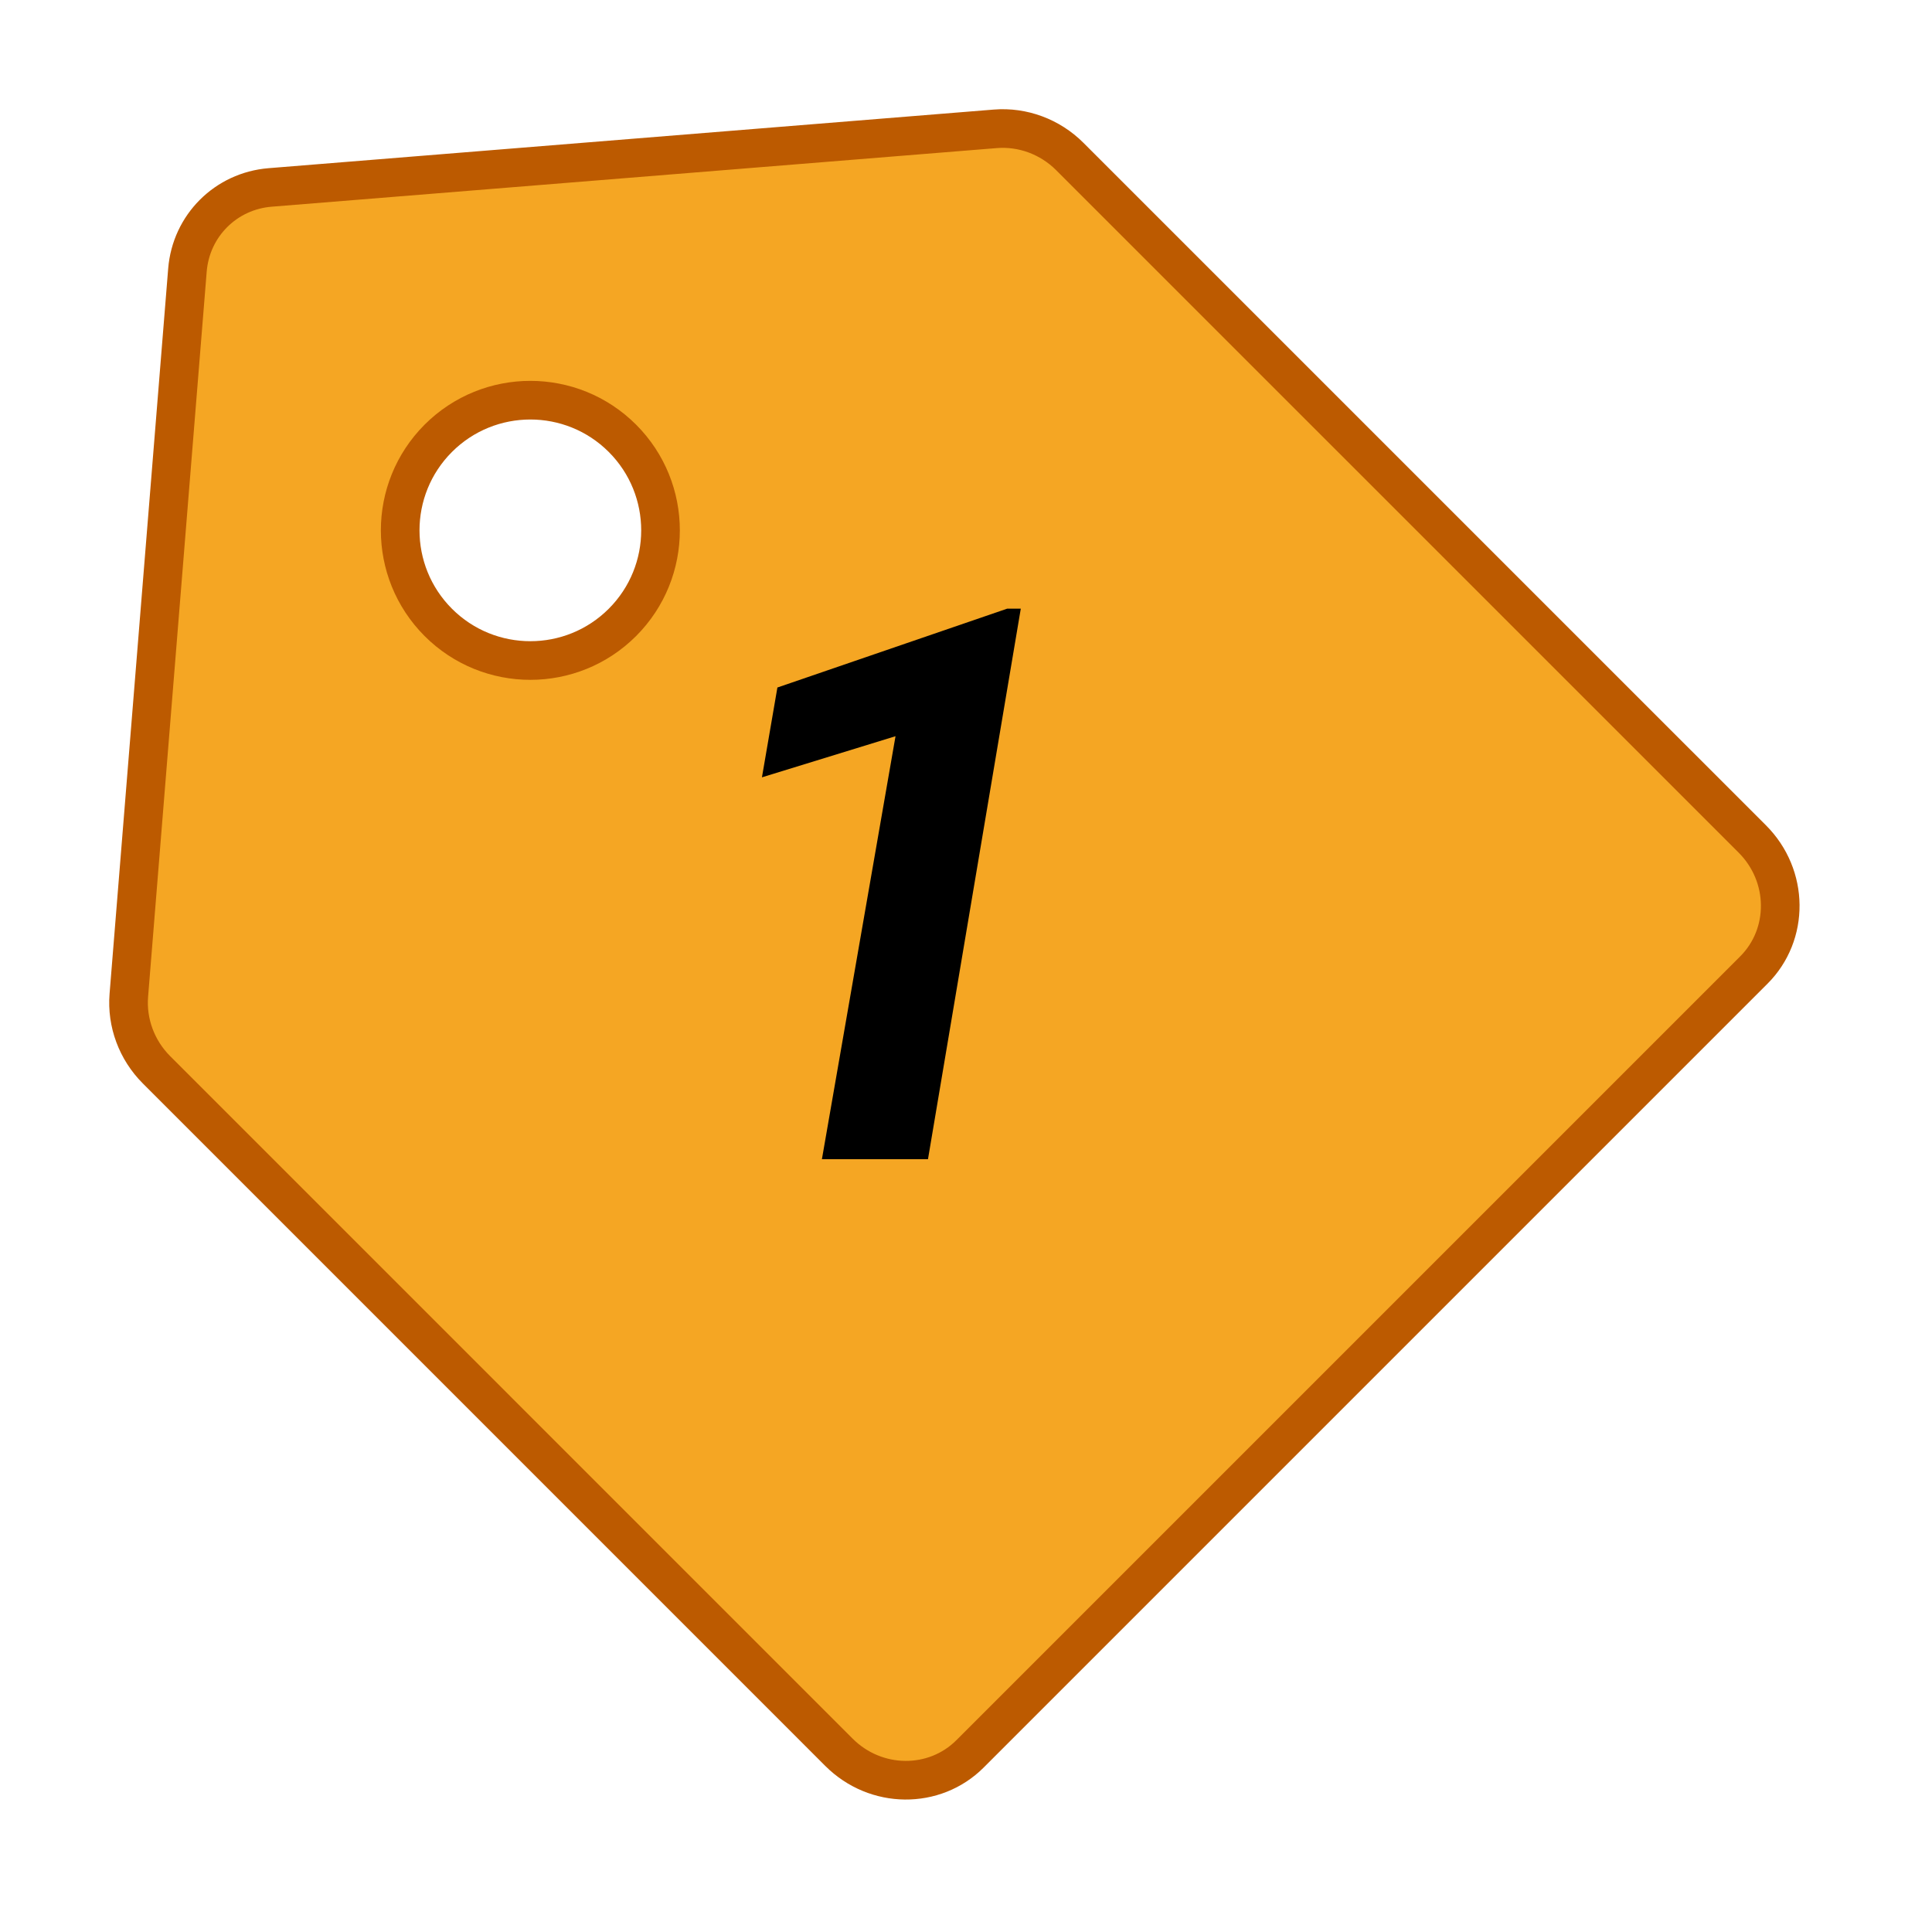 <svg width="50" height="50" viewBox="0 0 50 50" fill="none" xmlns="http://www.w3.org/2000/svg">
<path d="M4.05 27.686C3.538 27.174 3.277 26.467 3.334 25.759L4.851 6.99C4.944 5.843 5.843 4.944 6.99 4.851L25.76 3.334C26.467 3.277 27.174 3.538 27.686 4.05L45.349 21.712C46.304 22.667 46.309 24.186 45.39 25.104L25.104 45.39C24.186 46.309 22.667 46.303 21.712 45.349L4.05 27.686ZM16.108 16.108C17.423 14.792 17.423 12.659 16.108 11.343C14.792 10.028 12.659 10.028 11.343 11.343C10.028 12.659 10.028 14.792 11.343 16.108C12.659 17.423 14.792 17.423 16.108 16.108Z" fill="#F5A623" stroke="#BC5A00"/>
<path d="M26.418 15.752L24.016 30H21.271L23.176 19.053L19.719 20.117L20.119 17.793L26.066 15.752H26.418Z" fill="black"/>
</svg>
